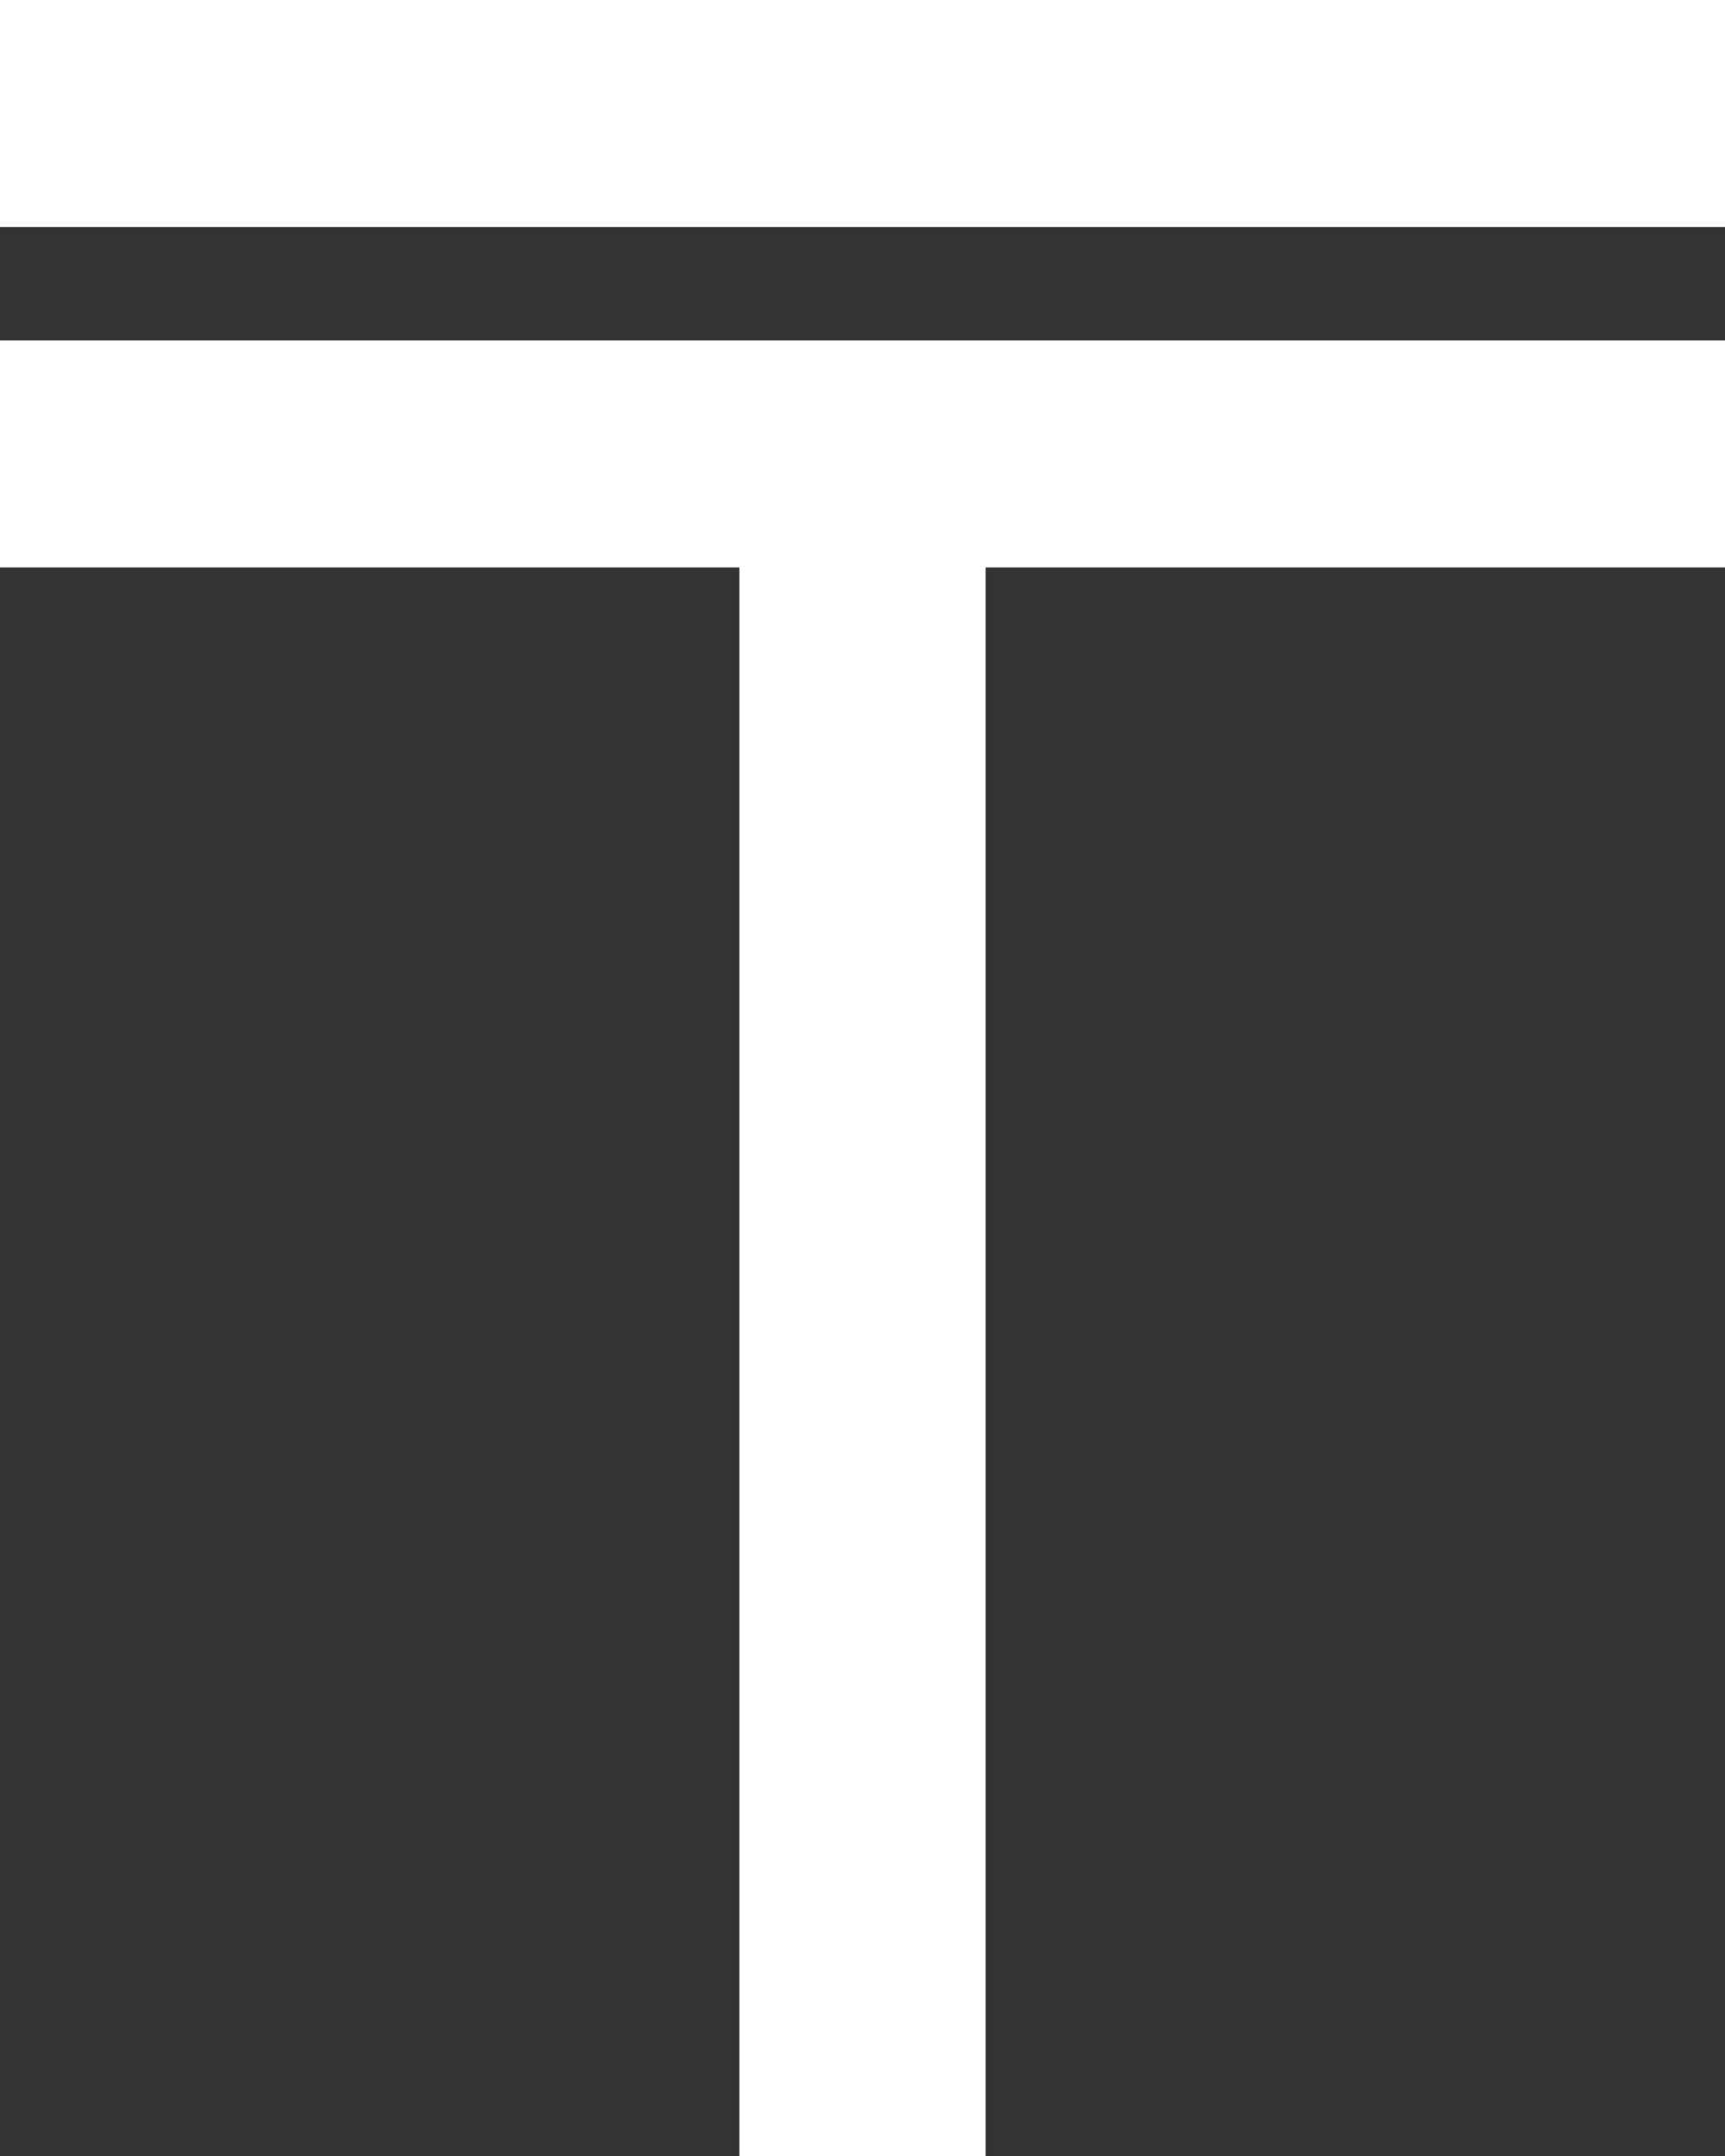 <svg width="8" height="10" viewBox="0 0 8 10" fill="none" xmlns="http://www.w3.org/2000/svg">
<rect x="0" y="0" width="8" height="10" fill="#333333" stroke="none"/>
<g clip-path="url(#clip0_118_714)">
<path d="M8 0H0V1.053H8V0Z" fill="white"/>
<path d="M8 1.579V2.632H4.571V10H3.429V2.632H0V1.579H8Z" fill="white"/>
</g>
<defs>
<clipPath id="clip0_118_714">
<rect width="8" height="10" fill="white"/>
</clipPath>
</defs>
</svg>
